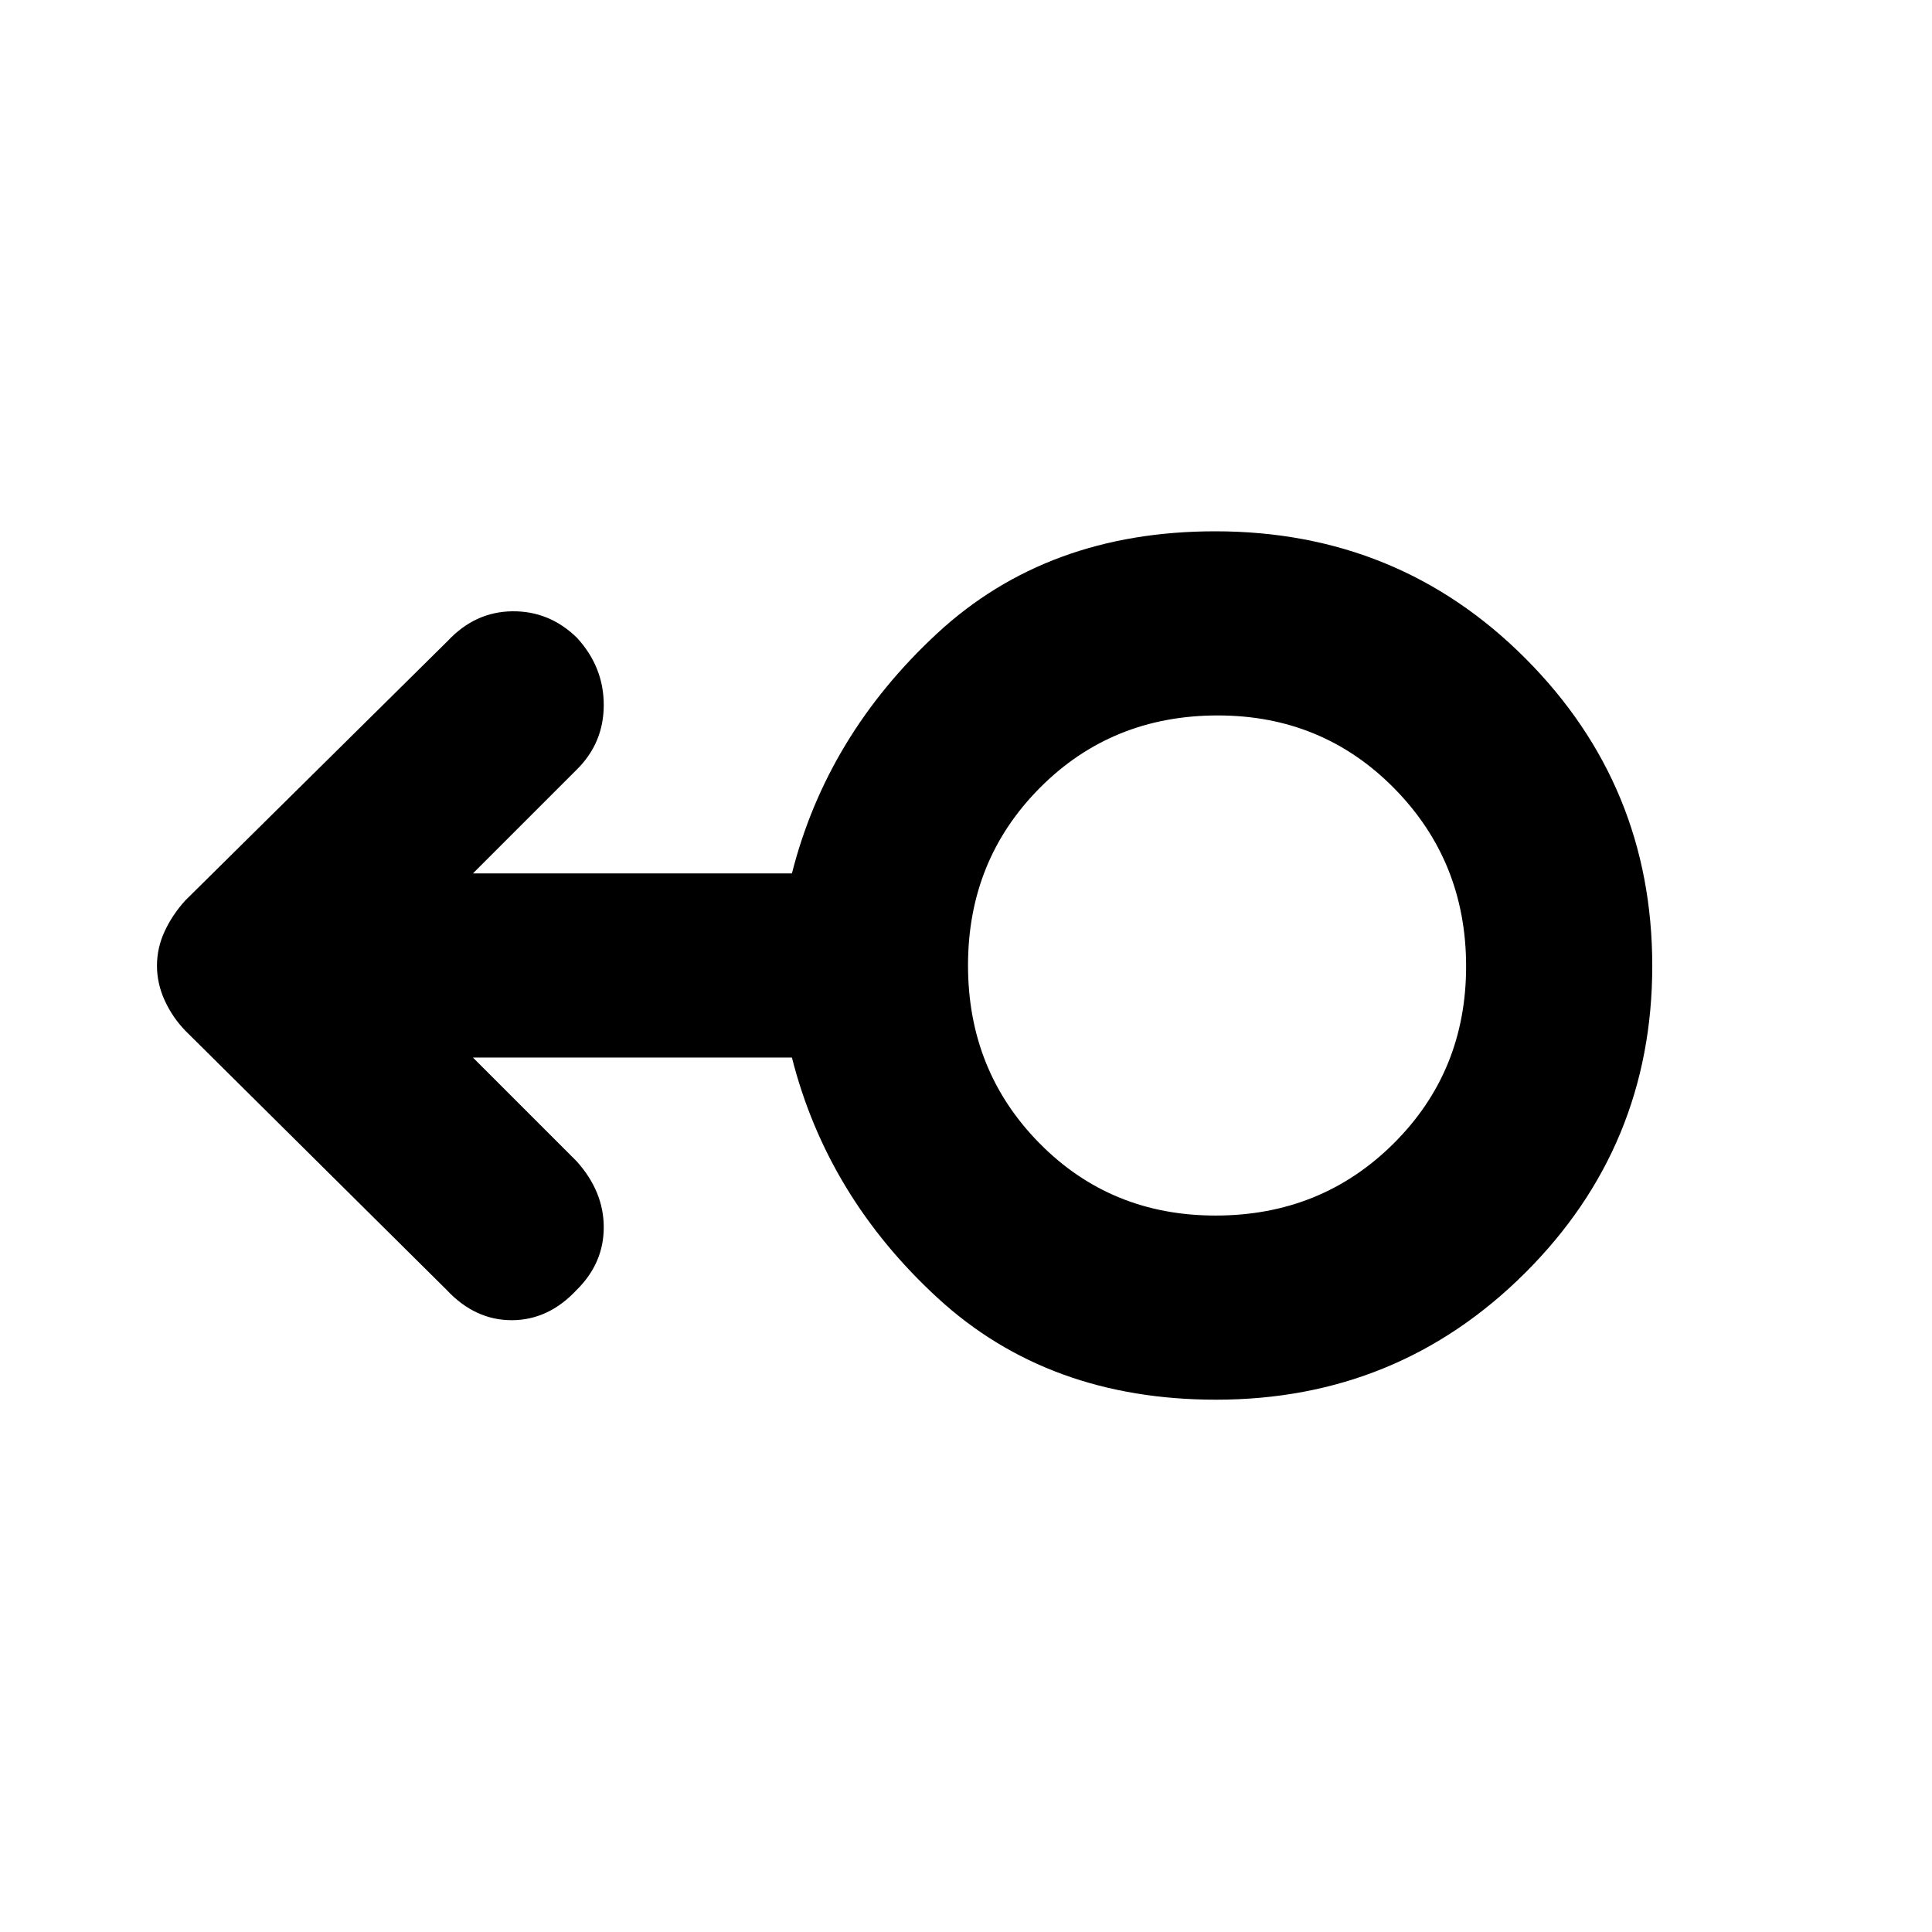 <svg xmlns="http://www.w3.org/2000/svg" height="48" viewBox="0 -960 960 960" width="48"><path d="M604.26-264.5q-83.34 0-138.3-50.5Q411-365.5 393.5-434.5H235l51.5 51.5q13.5 15 13.5 32.85T286.5-319q-14 15-32.25 15t-32.34-15.08L92.09-447.85q-6.46-6.71-10.27-15.08Q78-471.29 78-480.14q0-8.86 3.8-17.06 3.79-8.2 10.2-15.3l130.4-128.95q13.6-14.55 32.06-14.8t32.2 13.12Q300-628.6 300-609.7t-13.5 32.2L235-526h158.5q17.35-68.5 72.15-119.25Q520.44-696 603.83-696 695-696 758-632.81q63 63.19 63 152.75T757.83-327.5q-63.17 63-153.57 63Zm-.27-91.5q52.51 0 88.51-35.82 36-35.83 36-88 0-52.18-35.69-88.43-35.7-36.25-87.69-36.25-52.62 0-88.37 35.93Q481-532.65 481-480.32 481-428 516.44-392q35.45 36 87.55 36Zm.51-124Z"/></svg>